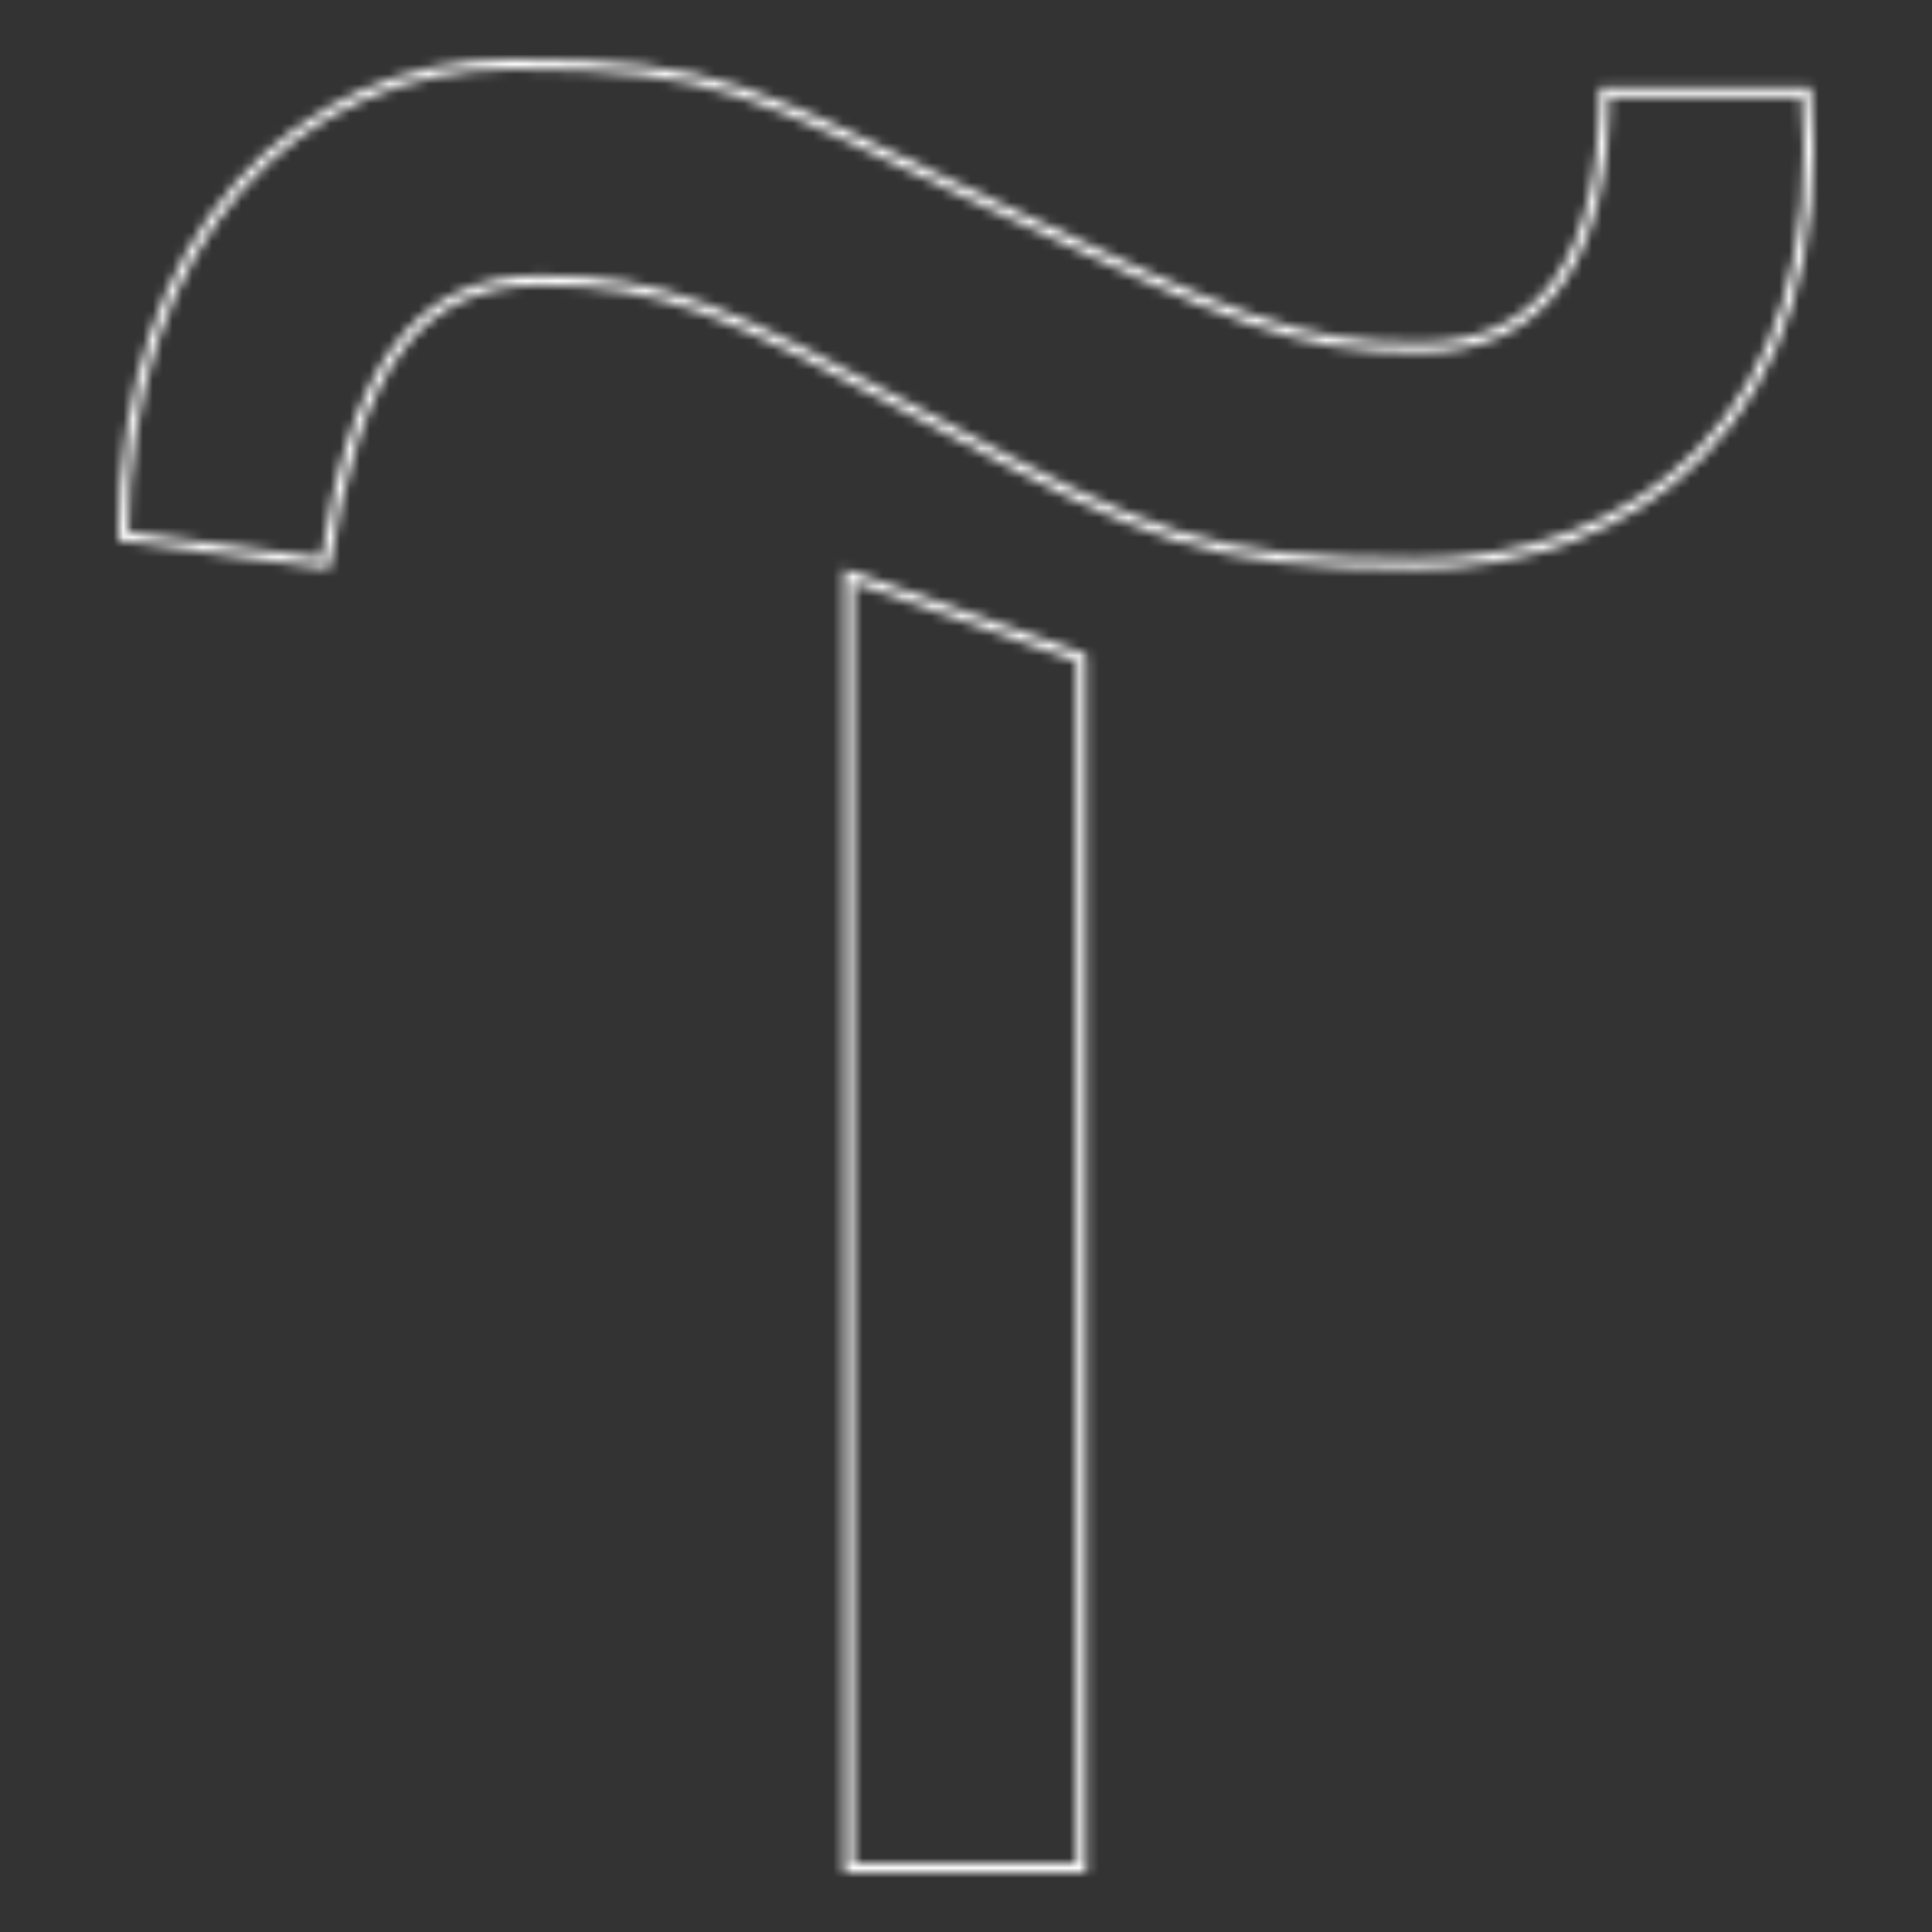 <svg width="196" height="196" viewBox="0 0 196 196" fill="none" xmlns="http://www.w3.org/2000/svg">
<rect x="0" y="0" width="196" height="196" fill="#333333" stroke="none"/>
<mask id="mask0_2055_7587" style="mask-type:alpha" maskUnits="userSpaceOnUse" x="12" y="6" width="172" height="184">
<mask id="path-1-inside-1_2055_7587" fill="white">
<path d="M110.207 66.382V190H85.623V57.705L110.207 66.382Z"/>
<path d="M12 54.853C12 23.235 30.375 6 51.918 6C73.461 6 76.502 8.853 100.96 20.383C125.417 31.912 131.627 34.765 143.919 34.765C156.211 34.765 162.294 26.088 162.294 8.853H183.71C186.752 43.323 165.335 57.706 143.792 57.706C122.249 57.706 116.167 54.853 94.75 43.323C73.334 31.793 67.125 28.941 54.833 28.941C42.54 28.941 36.458 37.618 33.416 57.706L12 54.853Z"/>
</mask>
<path d="M110.207 66.382V190H85.623V57.705L110.207 66.382Z" stroke="white" stroke-width="2" mask="url(#path-1-inside-1_2055_7587)"/>
<path d="M12 54.853C12 23.235 30.375 6 51.918 6C73.461 6 76.502 8.853 100.96 20.383C125.417 31.912 131.627 34.765 143.919 34.765C156.211 34.765 162.294 26.088 162.294 8.853H183.71C186.752 43.323 165.335 57.706 143.792 57.706C122.249 57.706 116.167 54.853 94.75 43.323C73.334 31.793 67.125 28.941 54.833 28.941C42.54 28.941 36.458 37.618 33.416 57.706L12 54.853Z" stroke="white" stroke-width="2" mask="url(#path-1-inside-1_2055_7587)"/>
</mask>
<g mask="url(#mask0_2055_7587)">
<rect x="0.5" y="0.5" width="195" height="195" fill="white" stroke="white"/>
</g>
</svg>
